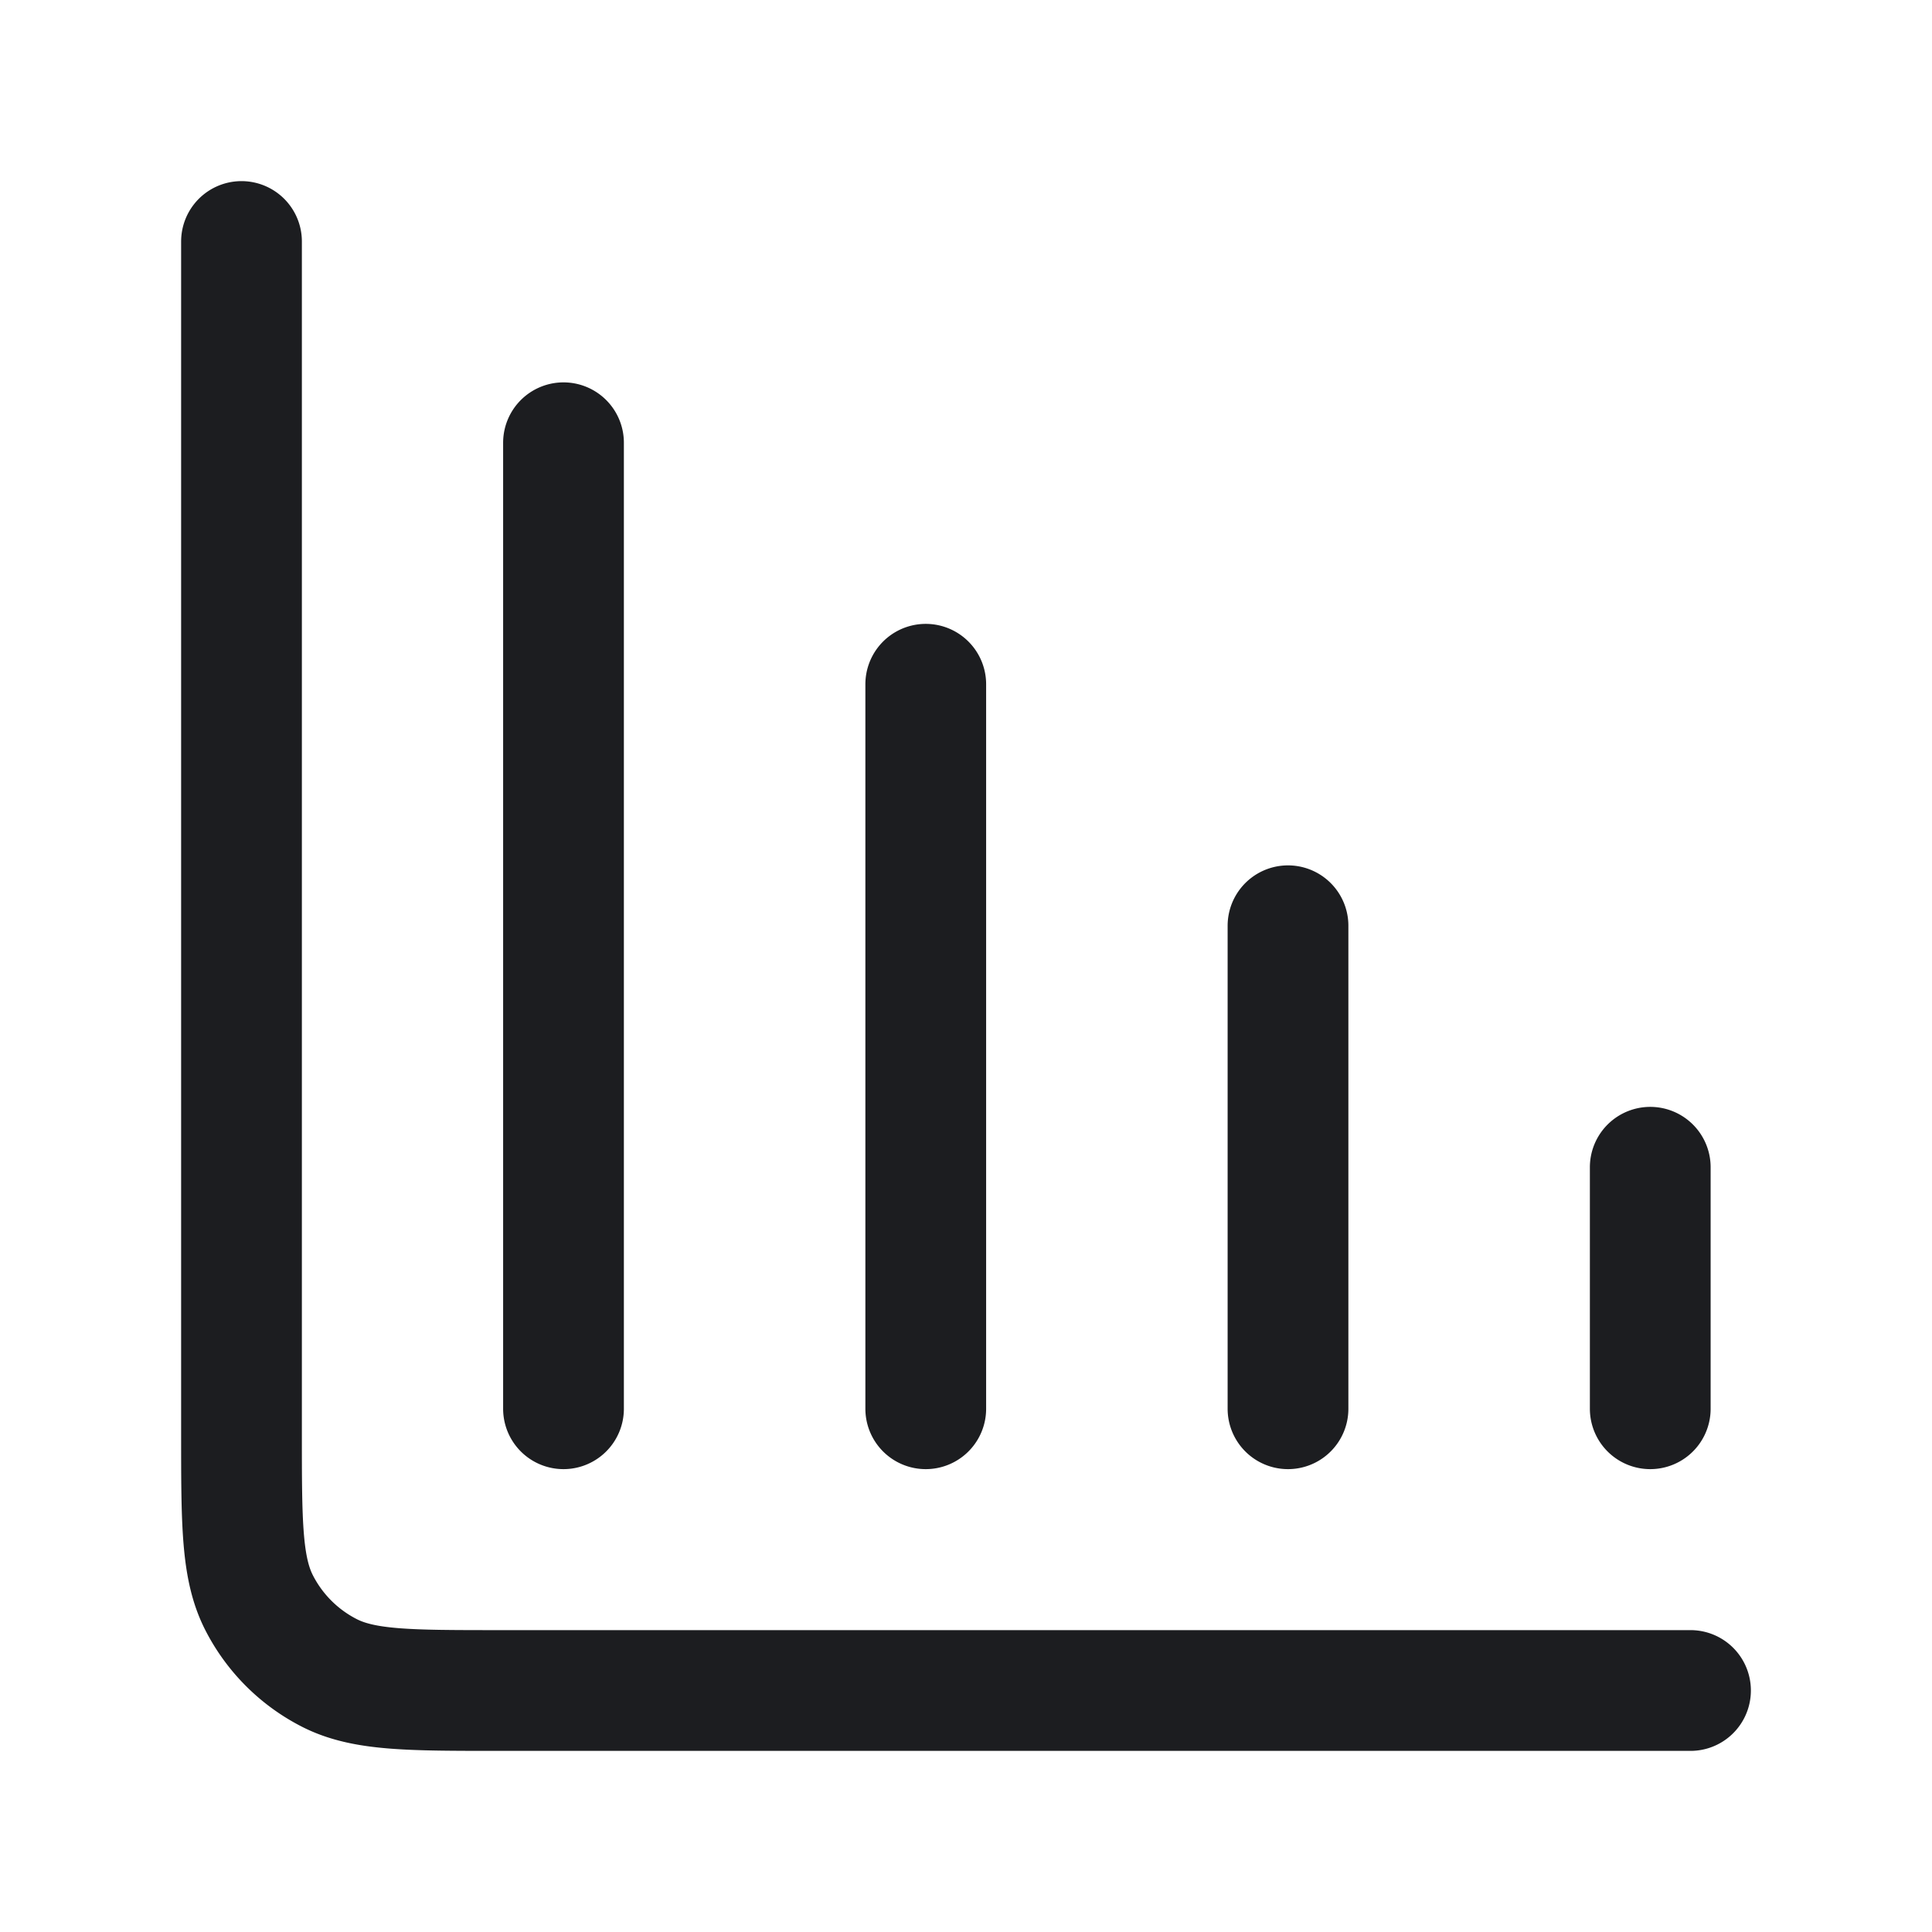<svg fill="none" xmlns="http://www.w3.org/2000/svg" viewBox="0 0 24 24"><path d="M21 21H6.2c-1.12 0-1.68 0-2.108-.218a2 2 0 0 1-.874-.874C3 19.48 3 18.92 3 17.8V3m4 2.5v12m4.5-9v9m4.5-6v6m4.5-3v3" stroke="#1C1D20" stroke-width="1.5" stroke-linecap="round" stroke-linejoin="round"/></svg>
